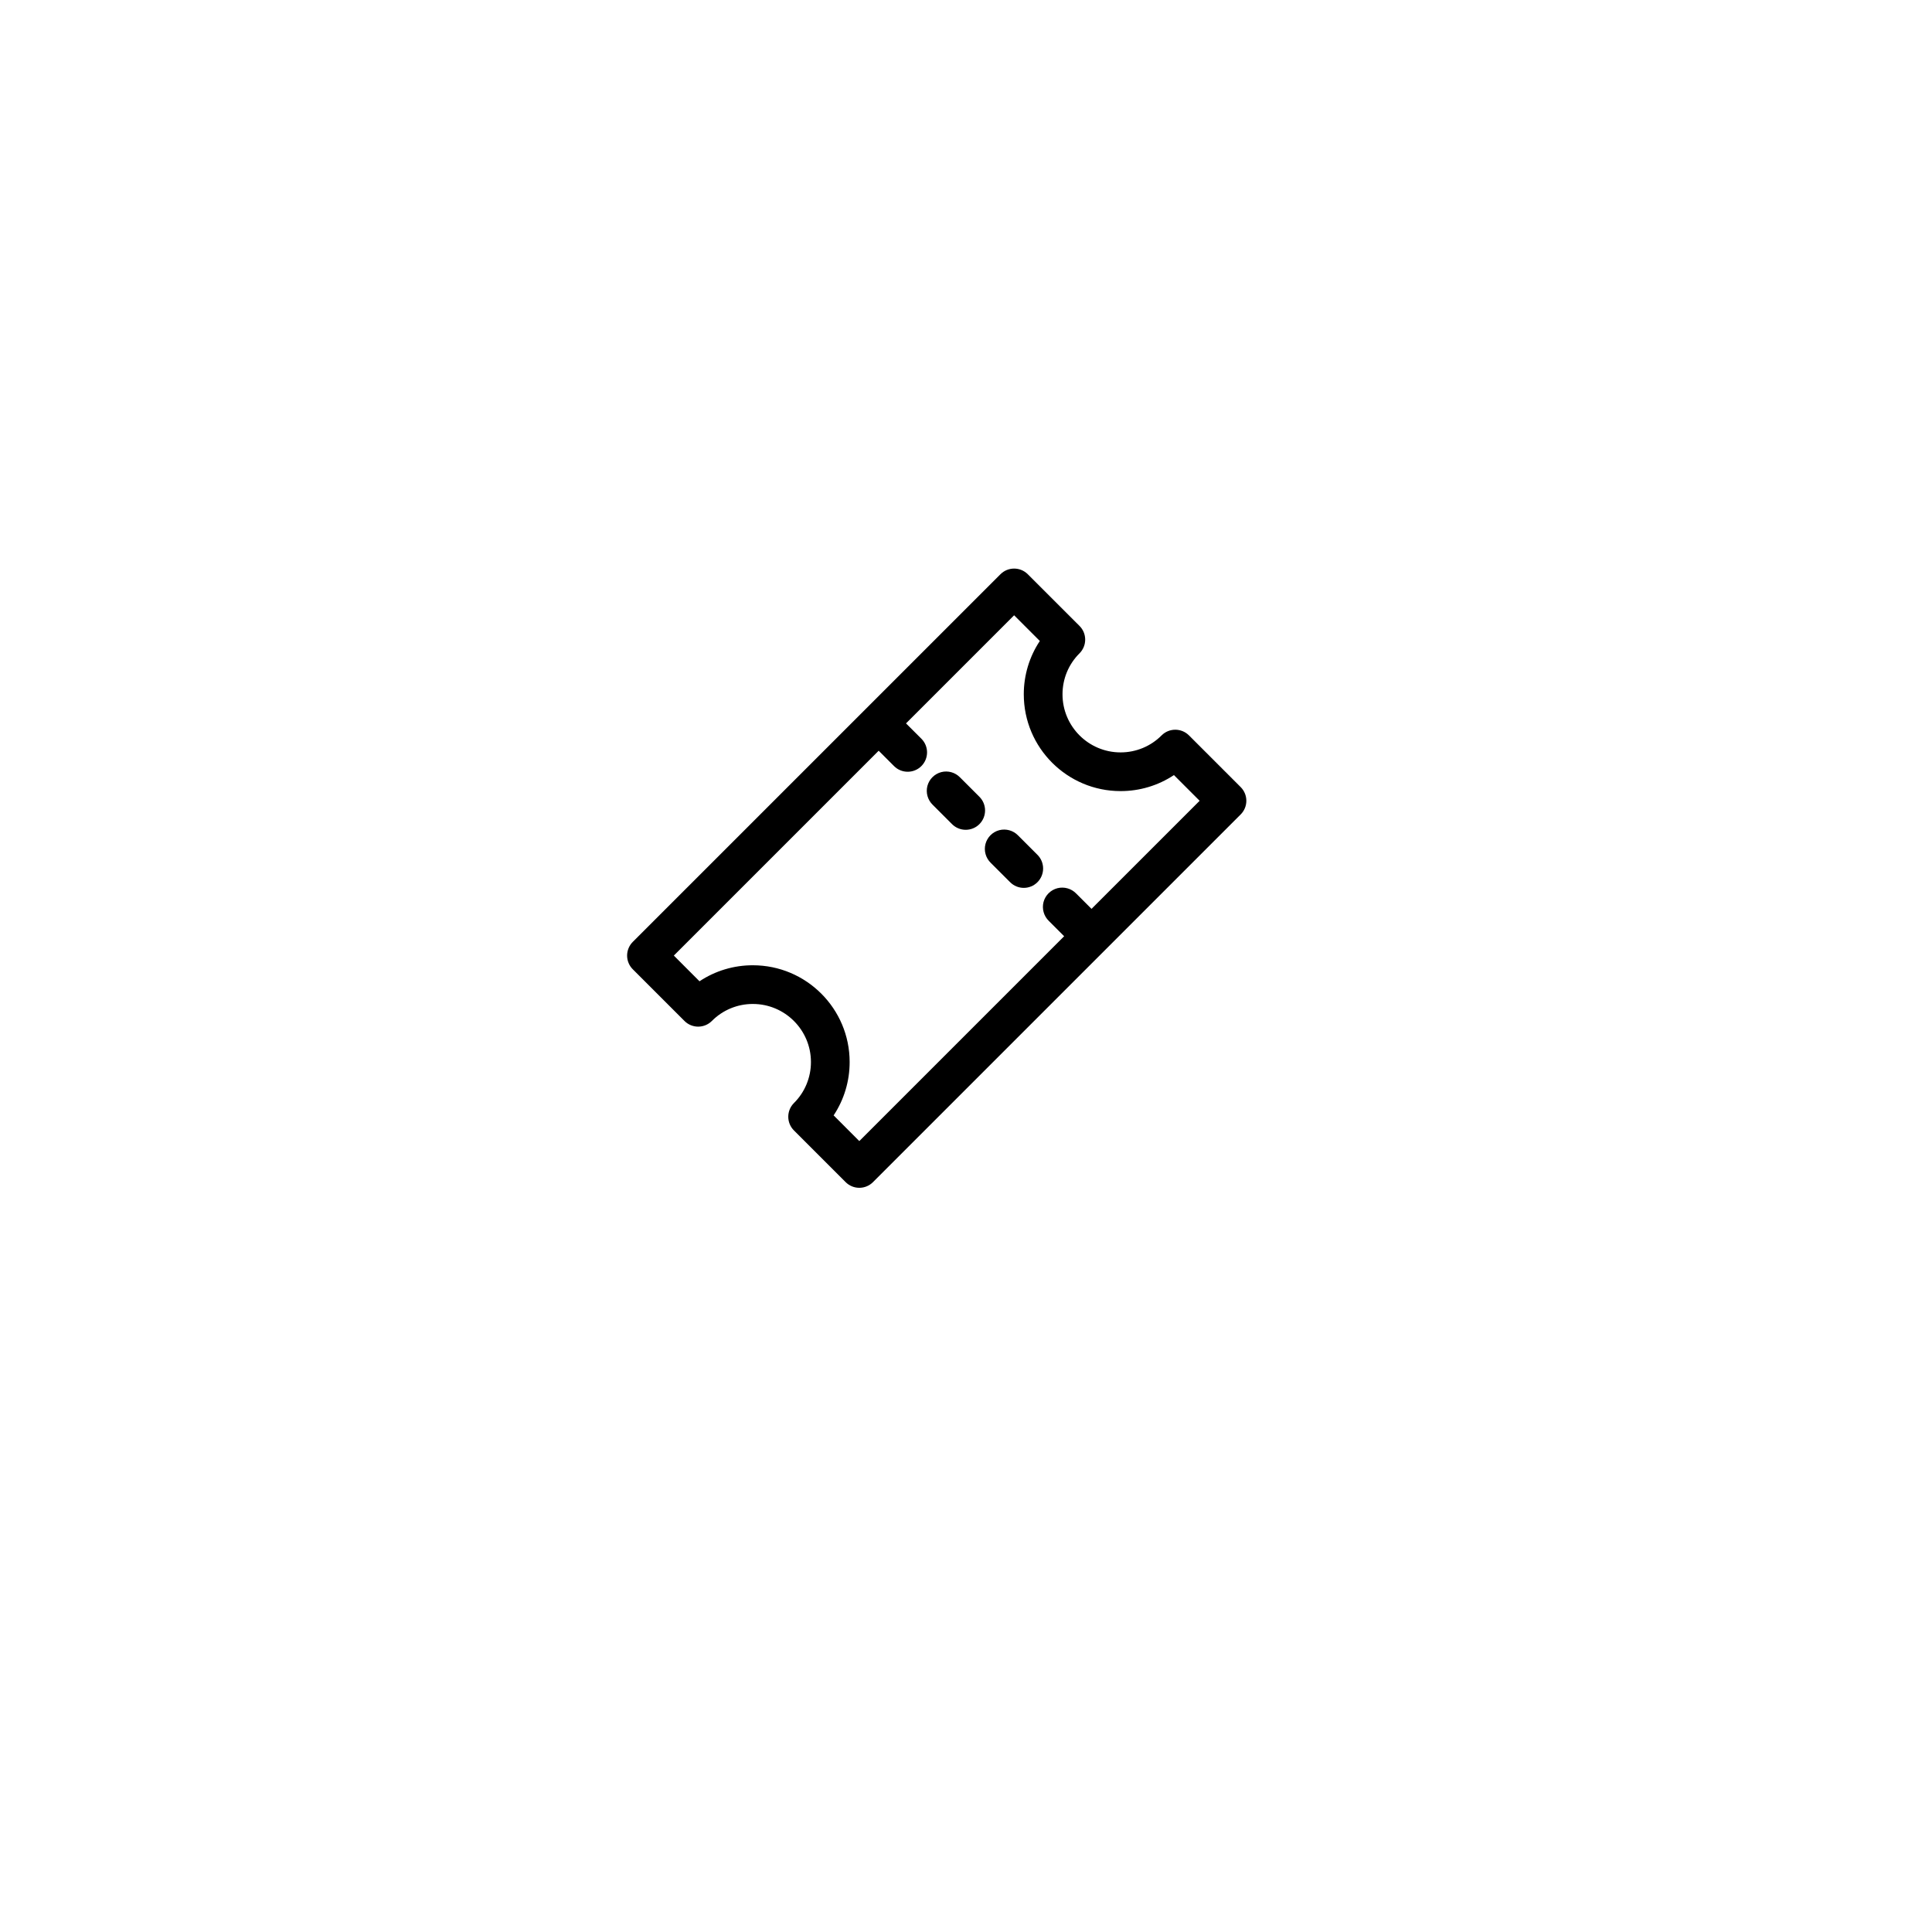 <svg width="66" height="66" viewBox="0 0 66 66" fill="none" xmlns="http://www.w3.org/2000/svg">
<g filter="url(#filter0_d_1_3408)">
<circle cx="32" cy="30" r="25" fill="white"/>
</g>
<path fill-rule="evenodd" clip-rule="evenodd" d="M30.017 25.646L30.541 26.17C30.67 26.3 30.839 26.364 31.008 26.364C31.177 26.364 31.346 26.3 31.476 26.17C31.734 25.912 31.734 25.494 31.476 25.236L30.951 24.712L34.644 21.019L35.522 21.897C35.163 22.436 34.973 23.072 34.974 23.72C34.974 25.543 36.456 27.025 38.28 27.025C38.928 27.026 39.563 26.837 40.103 26.478L40.981 27.356L37.288 31.048L36.764 30.524C36.597 30.352 36.352 30.284 36.121 30.343C35.89 30.404 35.709 30.585 35.648 30.816C35.589 31.047 35.657 31.292 35.829 31.459L36.353 31.983L29.355 38.981L28.478 38.103C28.837 37.563 29.026 36.928 29.025 36.28C29.025 34.457 27.543 32.975 25.72 32.975C25.072 32.973 24.436 33.163 23.896 33.522L23.019 32.644L30.017 25.646ZM21.616 33.111L23.383 34.878C23.641 35.136 24.059 35.136 24.318 34.878C24.688 34.505 25.193 34.295 25.72 34.297C26.813 34.297 27.703 35.186 27.703 36.28C27.704 36.807 27.495 37.312 27.122 37.682C26.864 37.94 26.864 38.359 27.122 38.617L28.888 40.383C29.017 40.512 29.186 40.577 29.355 40.577C29.525 40.577 29.694 40.512 29.823 40.383L42.383 27.823C42.507 27.699 42.577 27.531 42.577 27.356C42.577 27.18 42.507 27.012 42.383 26.888L40.617 25.122C40.358 24.864 39.94 24.864 39.682 25.122C39.311 25.495 38.807 25.704 38.28 25.703C37.186 25.703 36.297 24.814 36.297 23.72C36.297 23.19 36.503 22.692 36.878 22.318C37.136 22.06 37.136 21.641 36.878 21.383L35.111 19.617C34.853 19.359 34.435 19.359 34.177 19.617L21.616 32.177C21.493 32.301 21.423 32.469 21.423 32.644C21.423 32.82 21.493 32.988 21.616 33.111Z" fill="black"/>
<path fill-rule="evenodd" clip-rule="evenodd" d="M33.845 29.476L34.507 30.137C34.636 30.266 34.805 30.331 34.974 30.331C35.143 30.331 35.312 30.266 35.441 30.137C35.699 29.879 35.699 29.46 35.441 29.202L34.78 28.541C34.614 28.369 34.368 28.301 34.137 28.36C33.906 28.421 33.725 28.602 33.665 28.833C33.605 29.064 33.674 29.309 33.845 29.476ZM32.523 28.154C32.652 28.283 32.821 28.347 32.99 28.347C33.16 28.347 33.329 28.283 33.458 28.154C33.716 27.895 33.716 27.477 33.458 27.219L32.797 26.558C32.63 26.386 32.385 26.317 32.154 26.377C31.923 26.438 31.742 26.619 31.681 26.85C31.622 27.081 31.69 27.326 31.862 27.493L32.523 28.154Z" fill="black"/>
<defs>
<filter id="filter0_d_1_3408" x="0" y="0" width="66" height="66" filterUnits="userSpaceOnUse" color-interpolation-filters="sRGB">
<feFlood flood-opacity="0" result="BackgroundImageFix"/>
<feColorMatrix in="SourceAlpha" type="matrix" values="0 0 0 0 0 0 0 0 0 0 0 0 0 0 0 0 0 0 127 0" result="hardAlpha"/>
<feOffset dx="1" dy="3"/>
<feGaussianBlur stdDeviation="4"/>
<feColorMatrix type="matrix" values="0 0 0 0 0 0 0 0 0 0 0 0 0 0 0 0 0 0 0.1 0"/>
<feBlend mode="normal" in2="BackgroundImageFix" result="effect1_dropShadow_1_3408"/>
<feBlend mode="normal" in="SourceGraphic" in2="effect1_dropShadow_1_3408" result="shape"/>
</filter>
</defs>
</svg>

